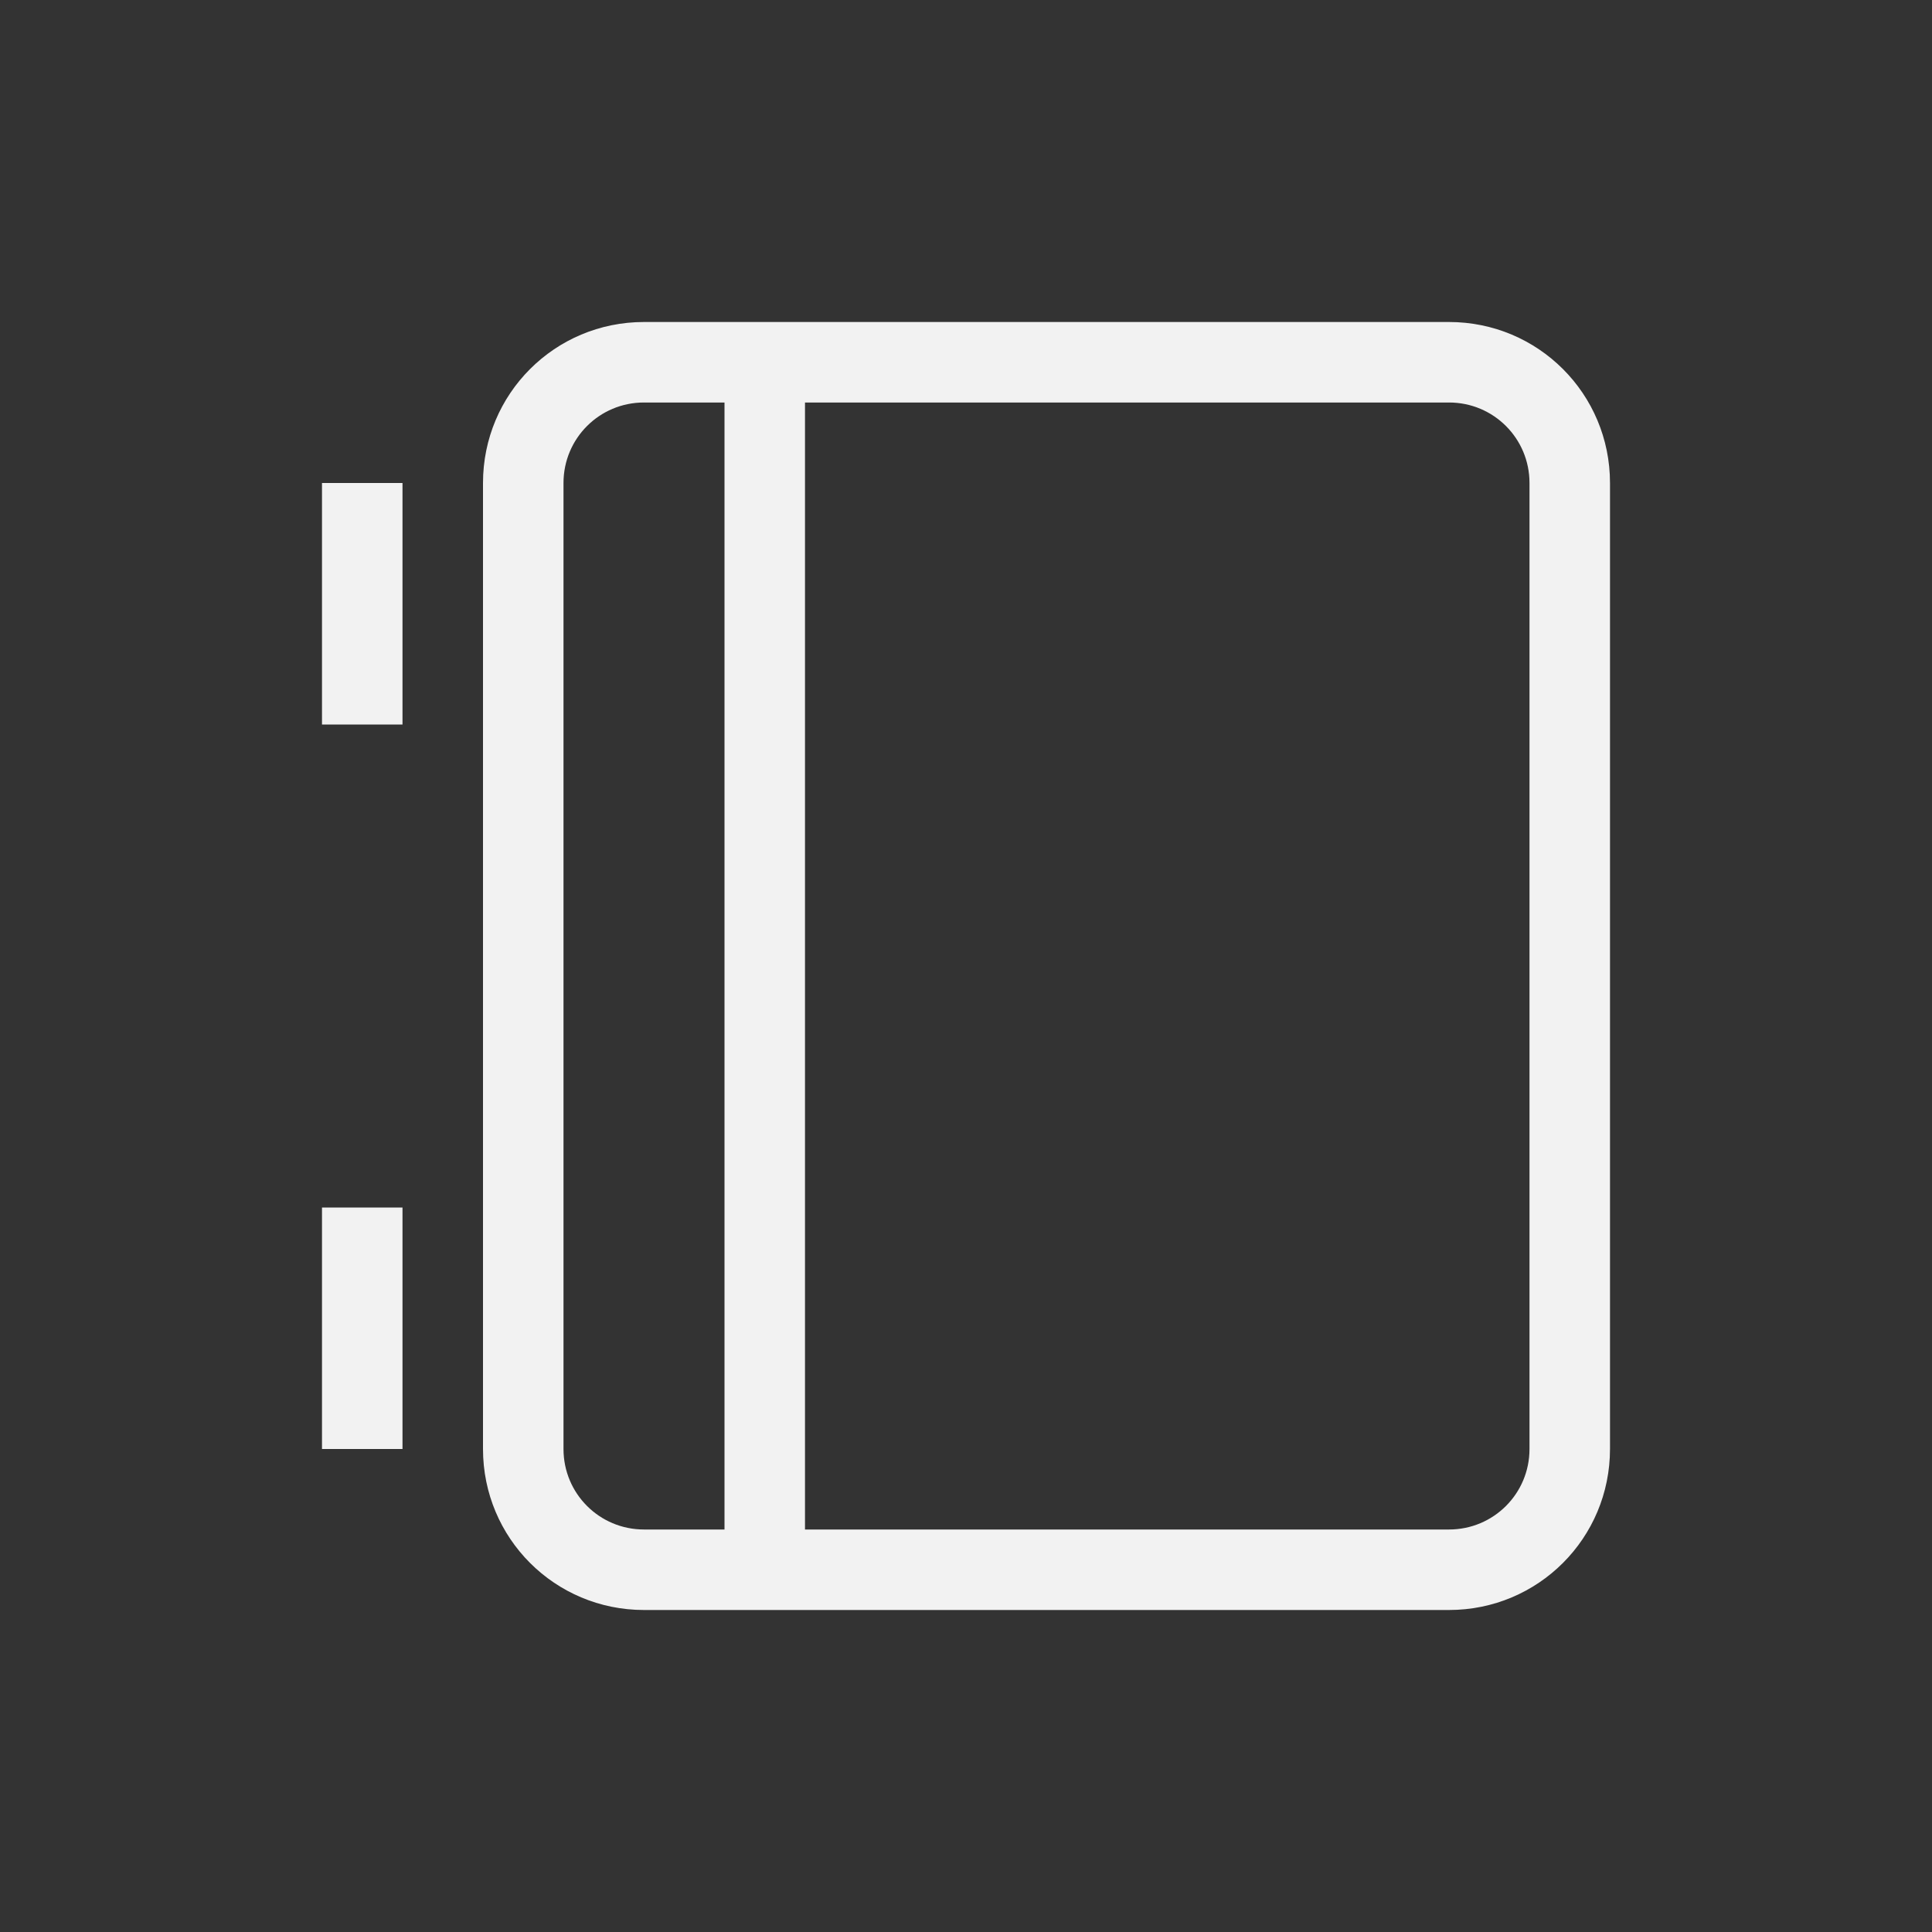 <svg width="24" height="24" version="1.1" viewBox="0 0 24 24" xmlns="http://www.w3.org/2000/svg">
 <rect x="0" y="0" width="24" height="24" fill="#333333" stroke="none"/>
 <defs>
  <style id="current-color-scheme" type="text/css">.ColorScheme-Text {
        color:#f2f2f2;
      }</style>
 </defs>
 <path class="ColorScheme-Text" d="m8 4c-1.108 0-2 0.892-2 2v12c0 1.108 0.892 2 2 2h10c1.108 0 2-0.892 2-2v-12c0-1.108-0.892-2-2-2zm0 1h1v14h-1c-0.554 0-1-0.446-1-1v-12c0-0.554 0.446-1 1-1zm2 0h8c0.554 0 1 0.446 1 1v12c0 0.554-0.446 1-1 1h-8zm-6 1v3h1v-3zm0 9v3h1v-3z" fill="currentColor"/>
</svg>
